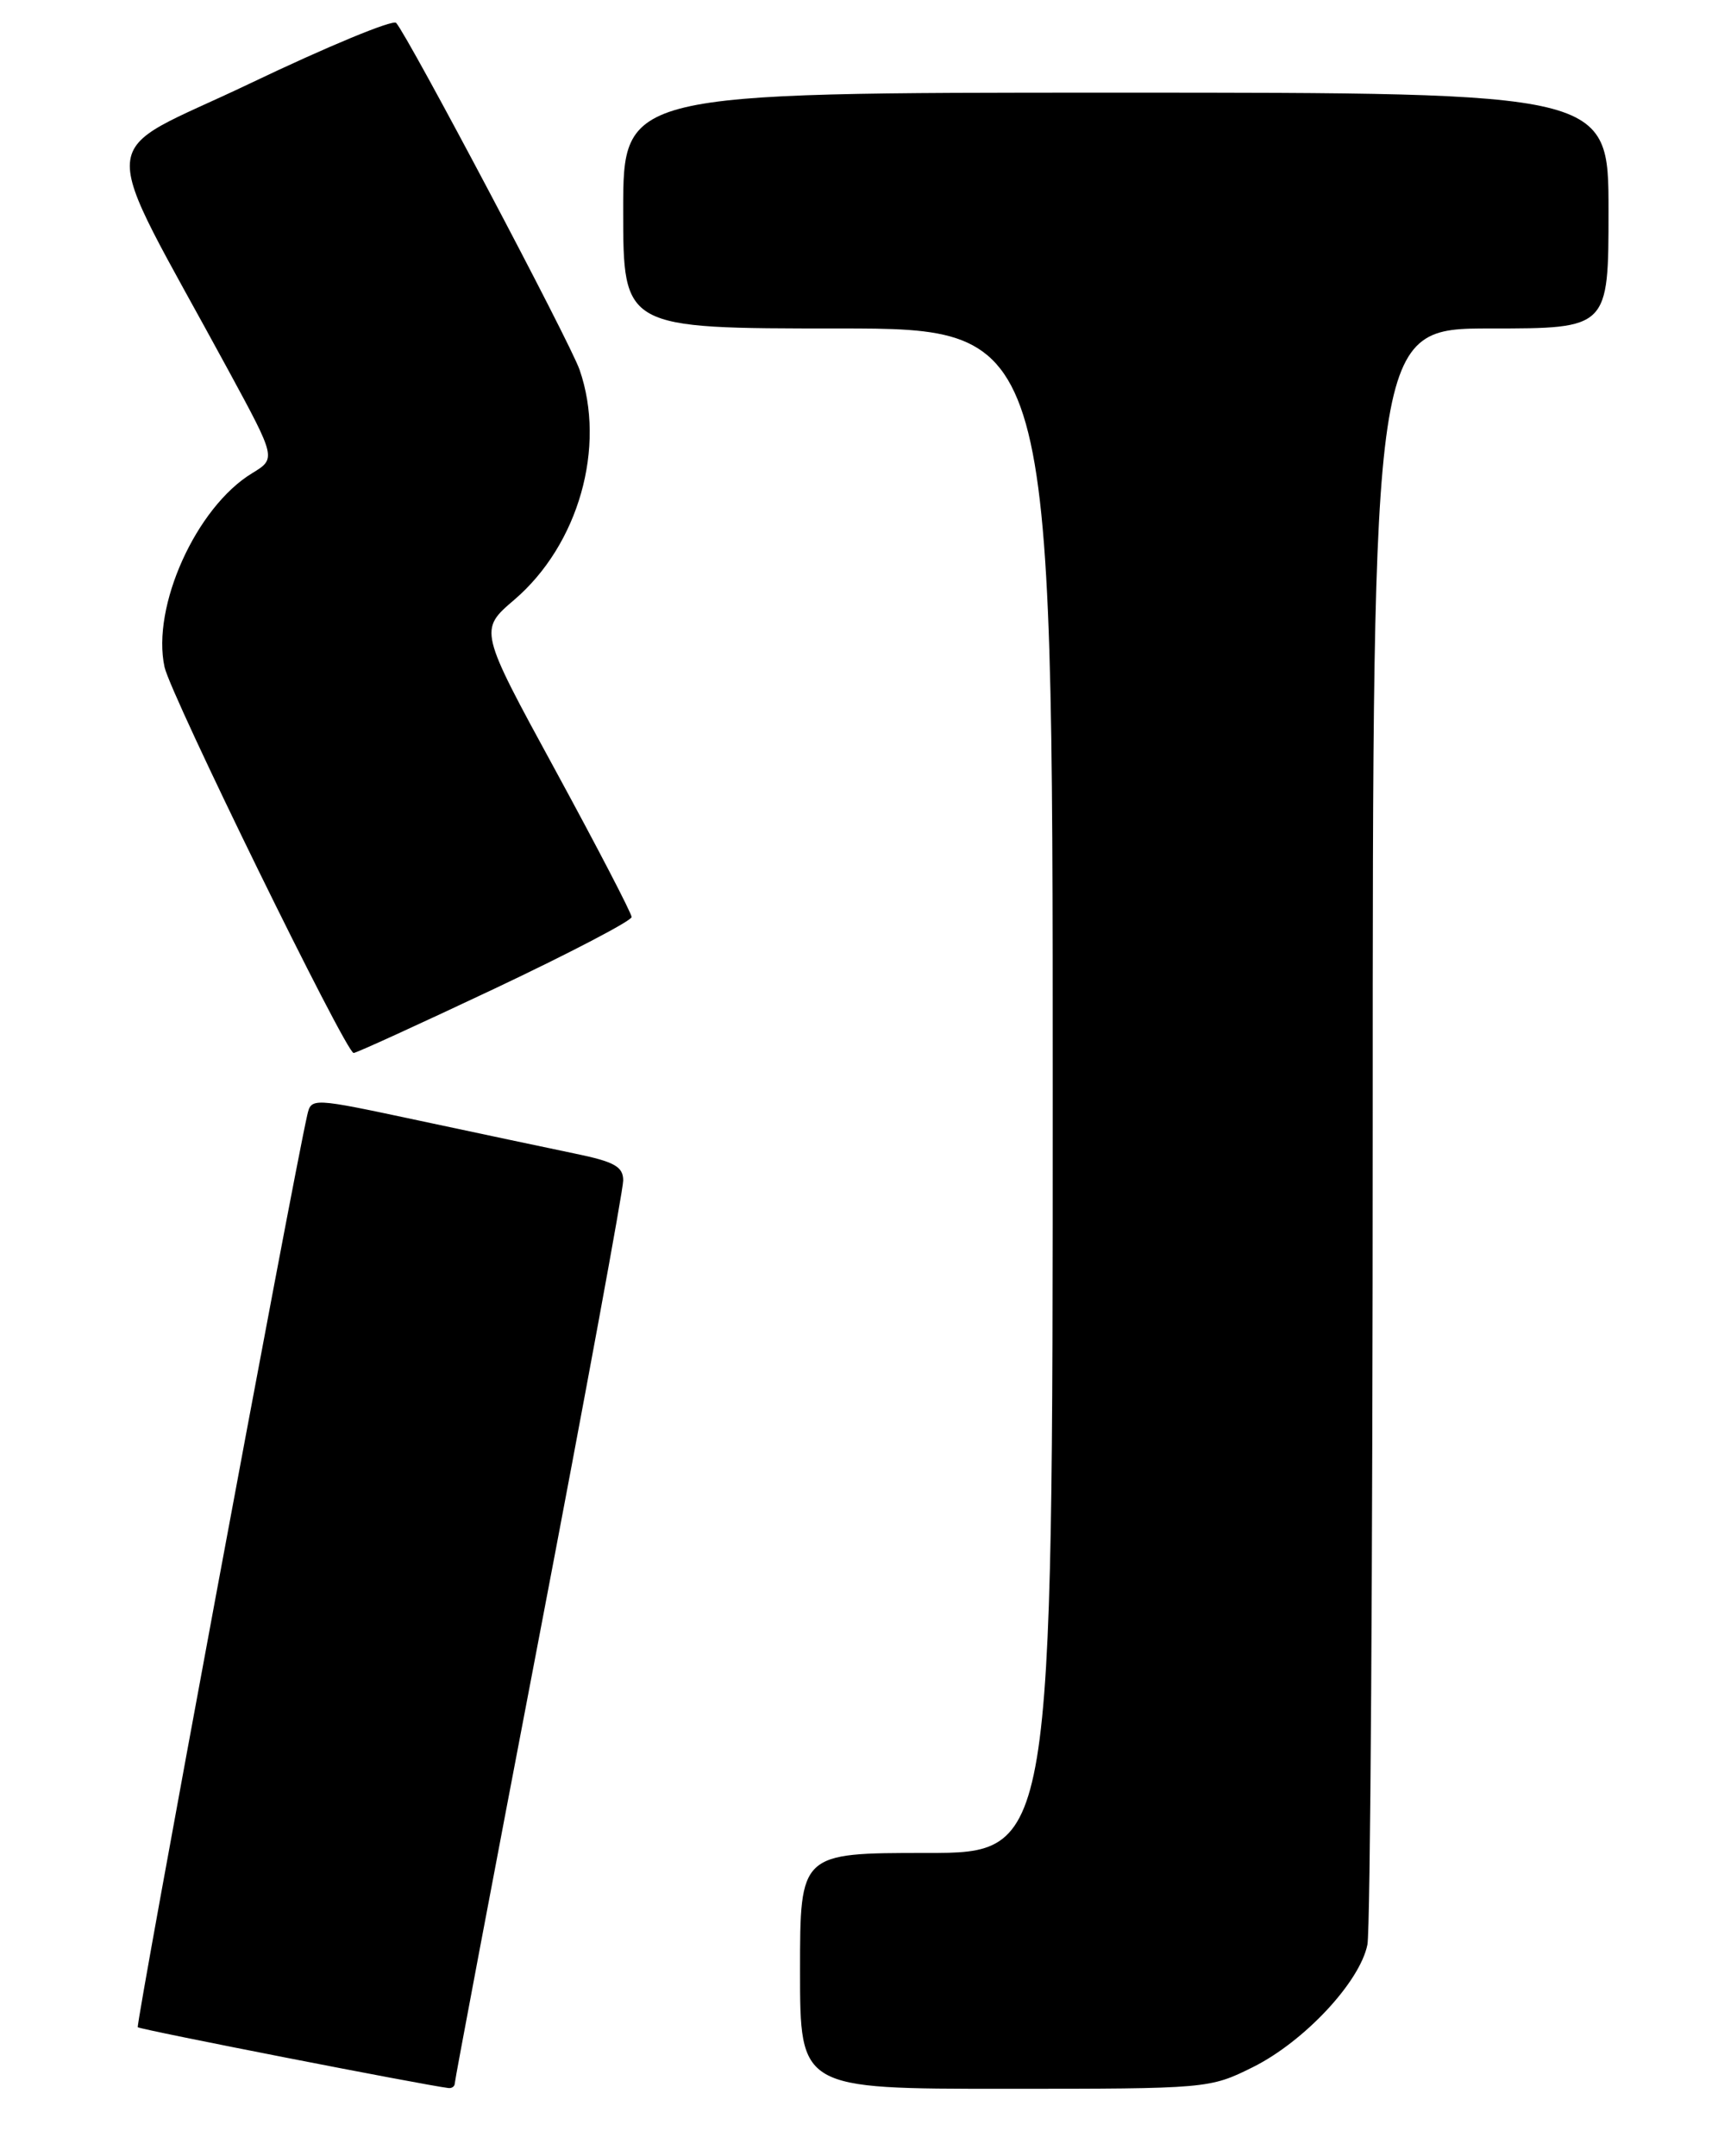 <?xml version="1.0" encoding="UTF-8" standalone="no"?>
<!DOCTYPE svg PUBLIC "-//W3C//DTD SVG 1.1//EN" "http://www.w3.org/Graphics/SVG/1.1/DTD/svg11.dtd" >
<svg xmlns="http://www.w3.org/2000/svg" xmlns:xlink="http://www.w3.org/1999/xlink" version="1.1" viewBox="0 0 204 256">
 <g >
 <path fill="currentColor"
d=" M 54.00 247.36 C 54.00 247.00 58.50 223.20 64.00 194.45 C 69.50 165.71 74.00 141.28 74.00 140.16 C 74.00 138.51 72.96 137.93 68.25 136.96 C 65.09 136.30 56.75 134.54 49.73 133.04 C 36.96 130.32 36.96 130.32 36.48 132.41 C 34.70 140.24 16.09 240.42 16.36 240.69 C 16.63 240.97 50.49 247.59 53.25 247.91 C 53.66 247.96 54.00 247.71 54.00 247.36 Z  M 148.79 245.42 C 154.88 242.38 161.49 235.31 162.37 230.88 C 162.72 229.16 163.00 185.28 163.00 133.37 C 163.00 39.00 163.00 39.00 177.00 39.00 C 191.00 39.00 191.00 39.00 191.00 25.00 C 191.00 11.00 191.00 11.00 132.50 11.00 C 74.00 11.00 74.00 11.00 74.00 25.00 C 74.00 39.00 74.00 39.00 99.50 39.00 C 125.00 39.00 125.00 39.00 125.00 129.50 C 125.00 220.00 125.00 220.00 110.00 220.00 C 95.00 220.00 95.00 220.00 95.00 234.00 C 95.00 248.00 95.00 248.00 119.30 248.00 C 143.43 248.00 143.64 247.98 148.79 245.42 Z  M 58.75 117.37 C 67.69 113.14 75.00 109.32 75.00 108.88 C 75.00 108.44 70.92 100.59 65.94 91.44 C 56.87 74.80 56.87 74.80 61.07 71.21 C 68.71 64.67 72.00 53.07 68.82 43.90 C 67.69 40.63 48.48 4.32 47.04 2.72 C 46.66 2.29 38.84 5.53 29.68 9.91 C 10.95 18.87 11.26 14.73 27.12 43.97 C 32.80 54.44 32.80 54.44 29.93 56.19 C 23.30 60.22 17.97 72.03 19.54 79.21 C 20.28 82.56 41.06 124.98 41.99 125.02 C 42.27 125.04 49.81 121.59 58.75 117.37 Z "/>
</g>
</svg>